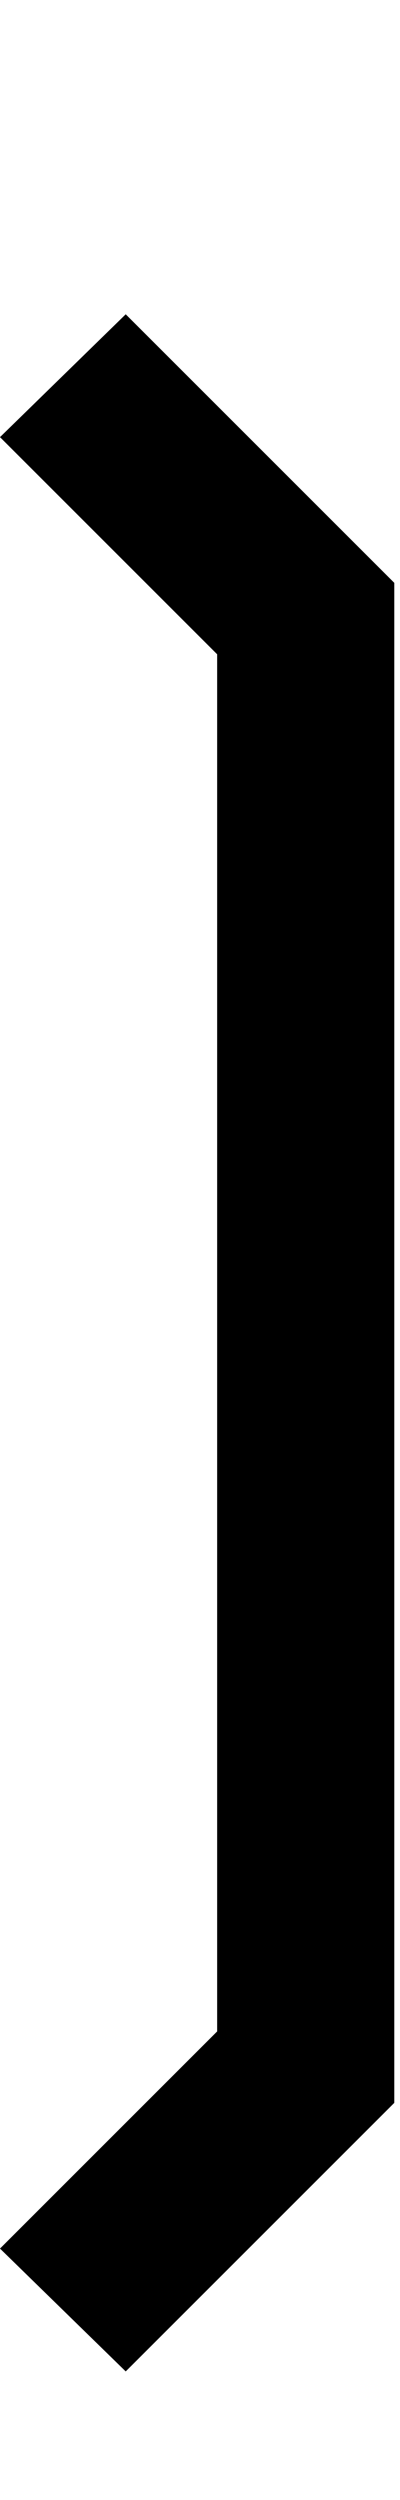 <svg id="svg-uni27EF" xmlns="http://www.w3.org/2000/svg" width="56" height="350"><path d="M100 332 276 504 652 128V-2000L276 -2376L100 -2204L404 -1900V28Z" transform="translate(-10 281.6) scale(0.1)"/></svg>
